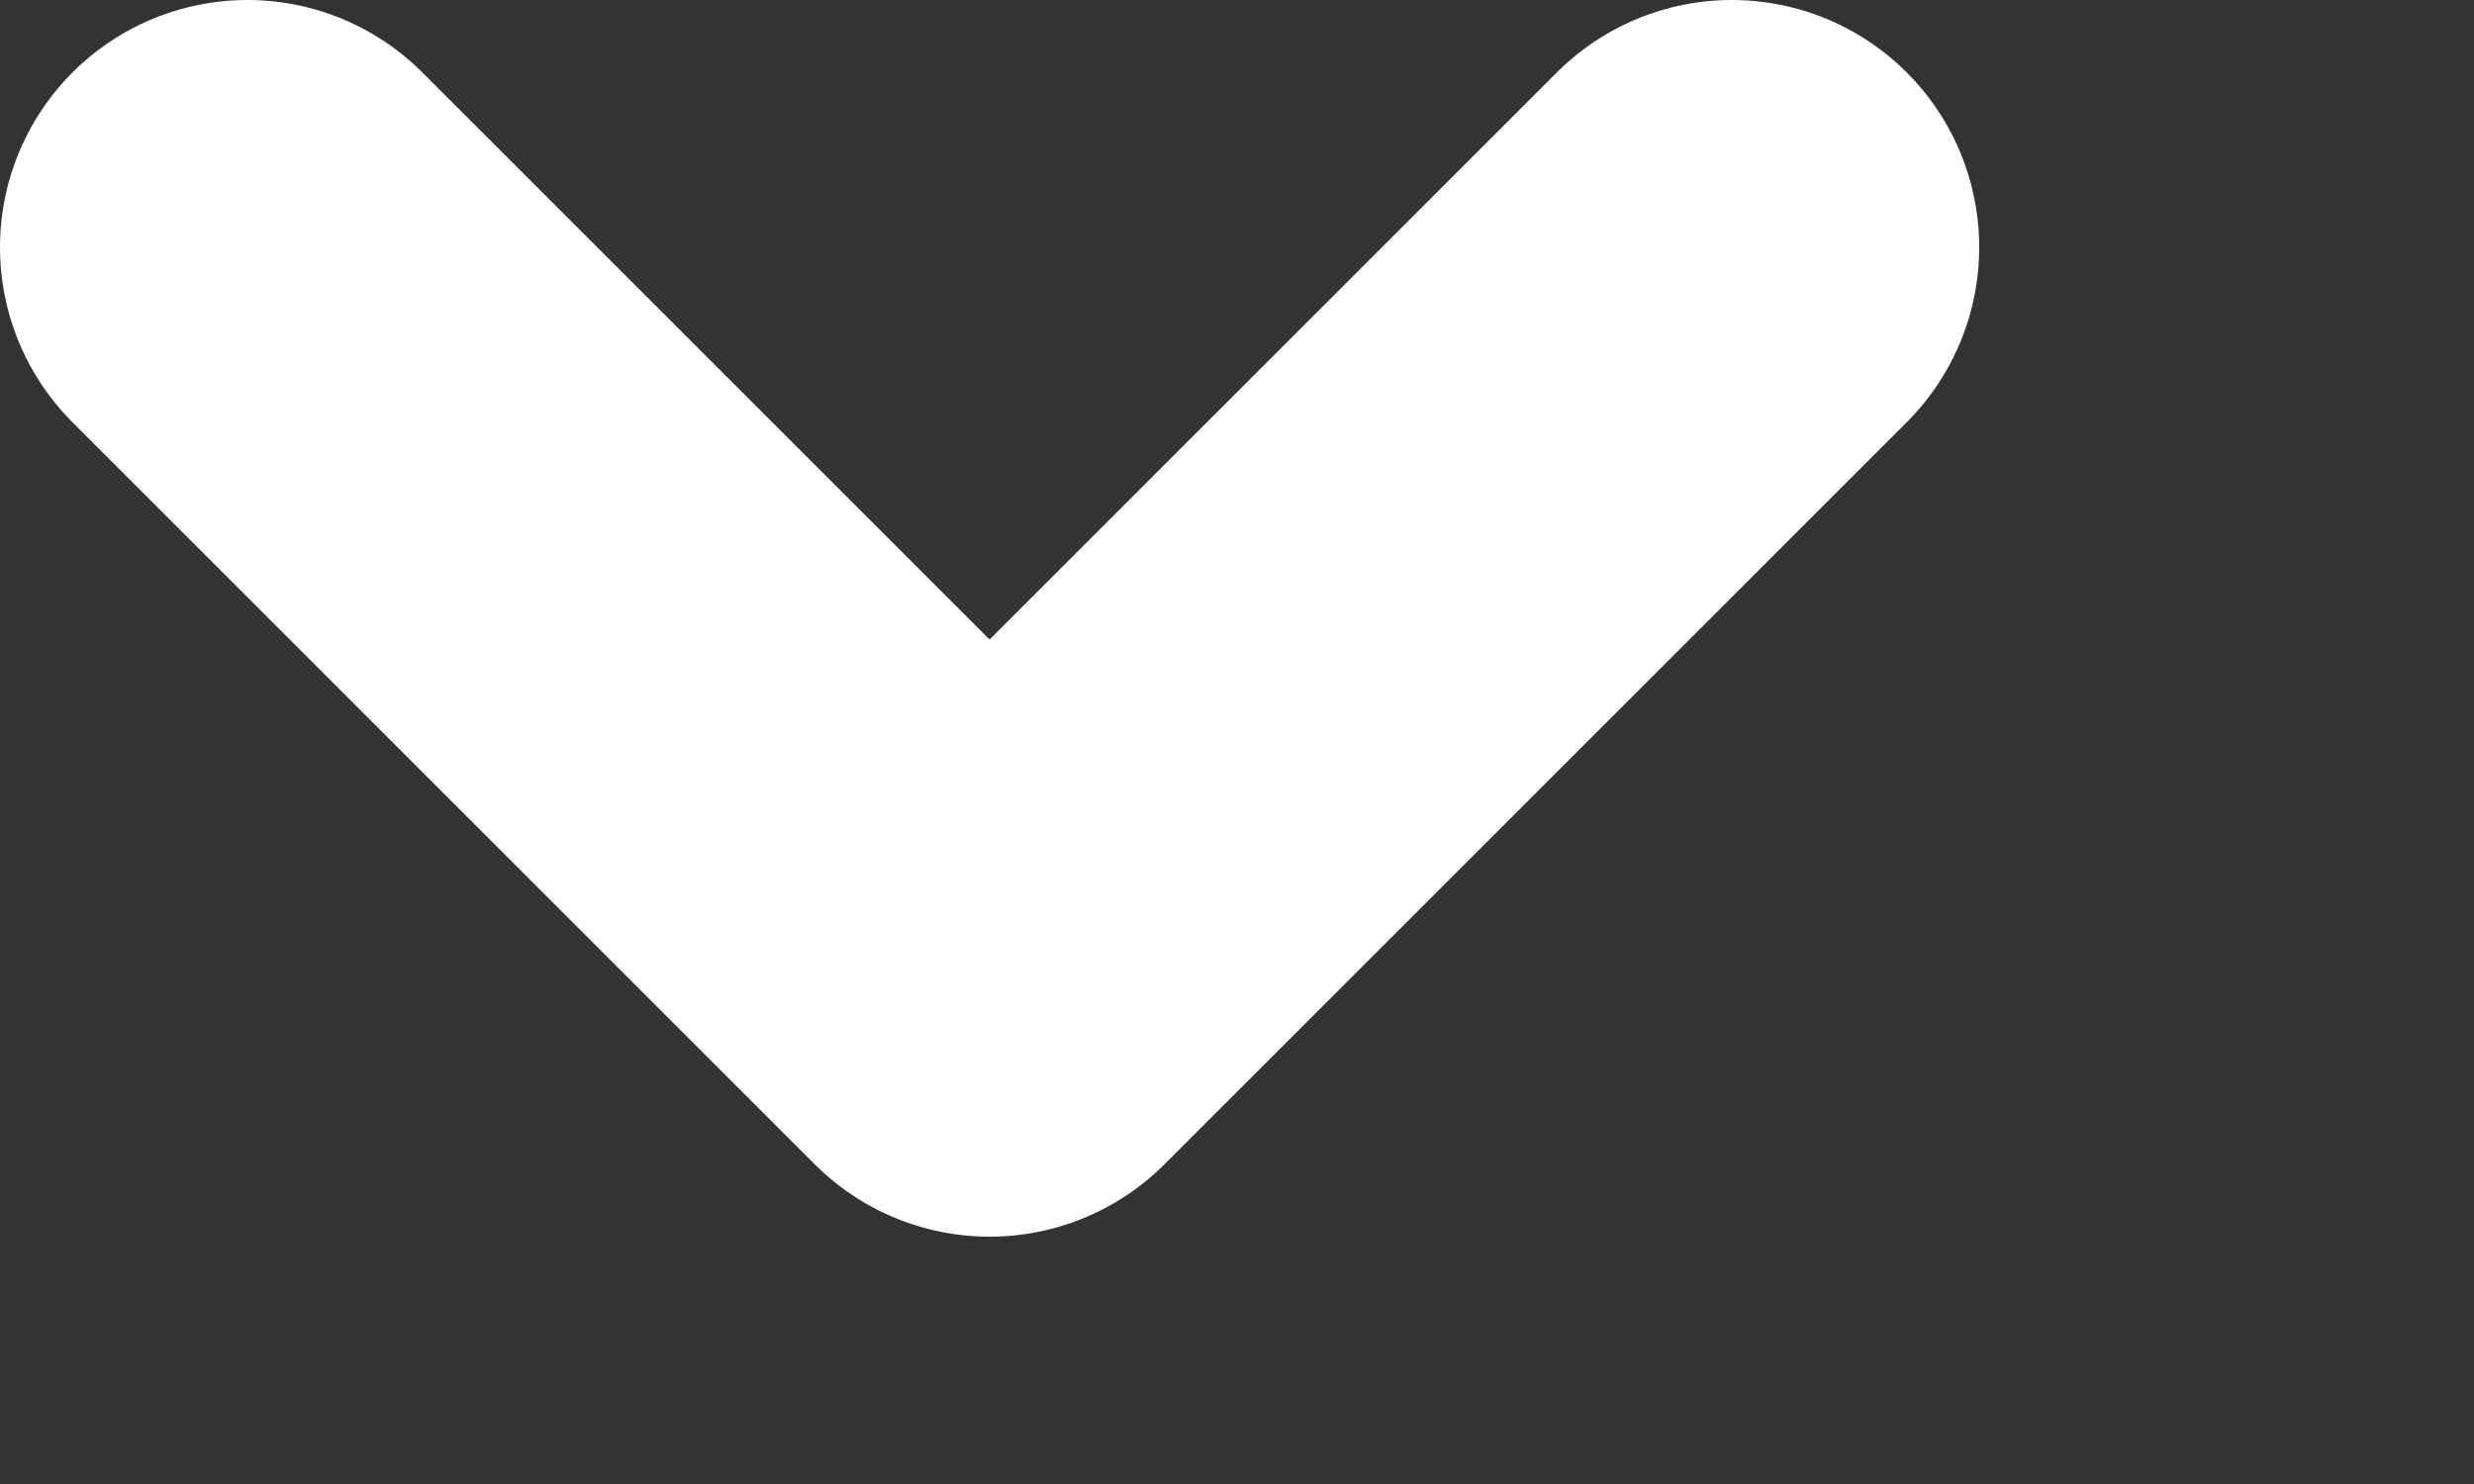 <svg class="w-2.5 h-2.5 ms-2.5" aria-hidden="true" xmlns="http://www.w3.org/2000/svg" fill="none" viewBox="0 0 10 6">
    <rect x="0" y="0" width="10" height="6" fill="#333333" stroke="none"/>
    <path stroke="currentColor" color="#fff" stroke-linecap="round" stroke-linejoin="round" stroke-width="2" d="m1 1 3 3 3-3"/>
  </svg>